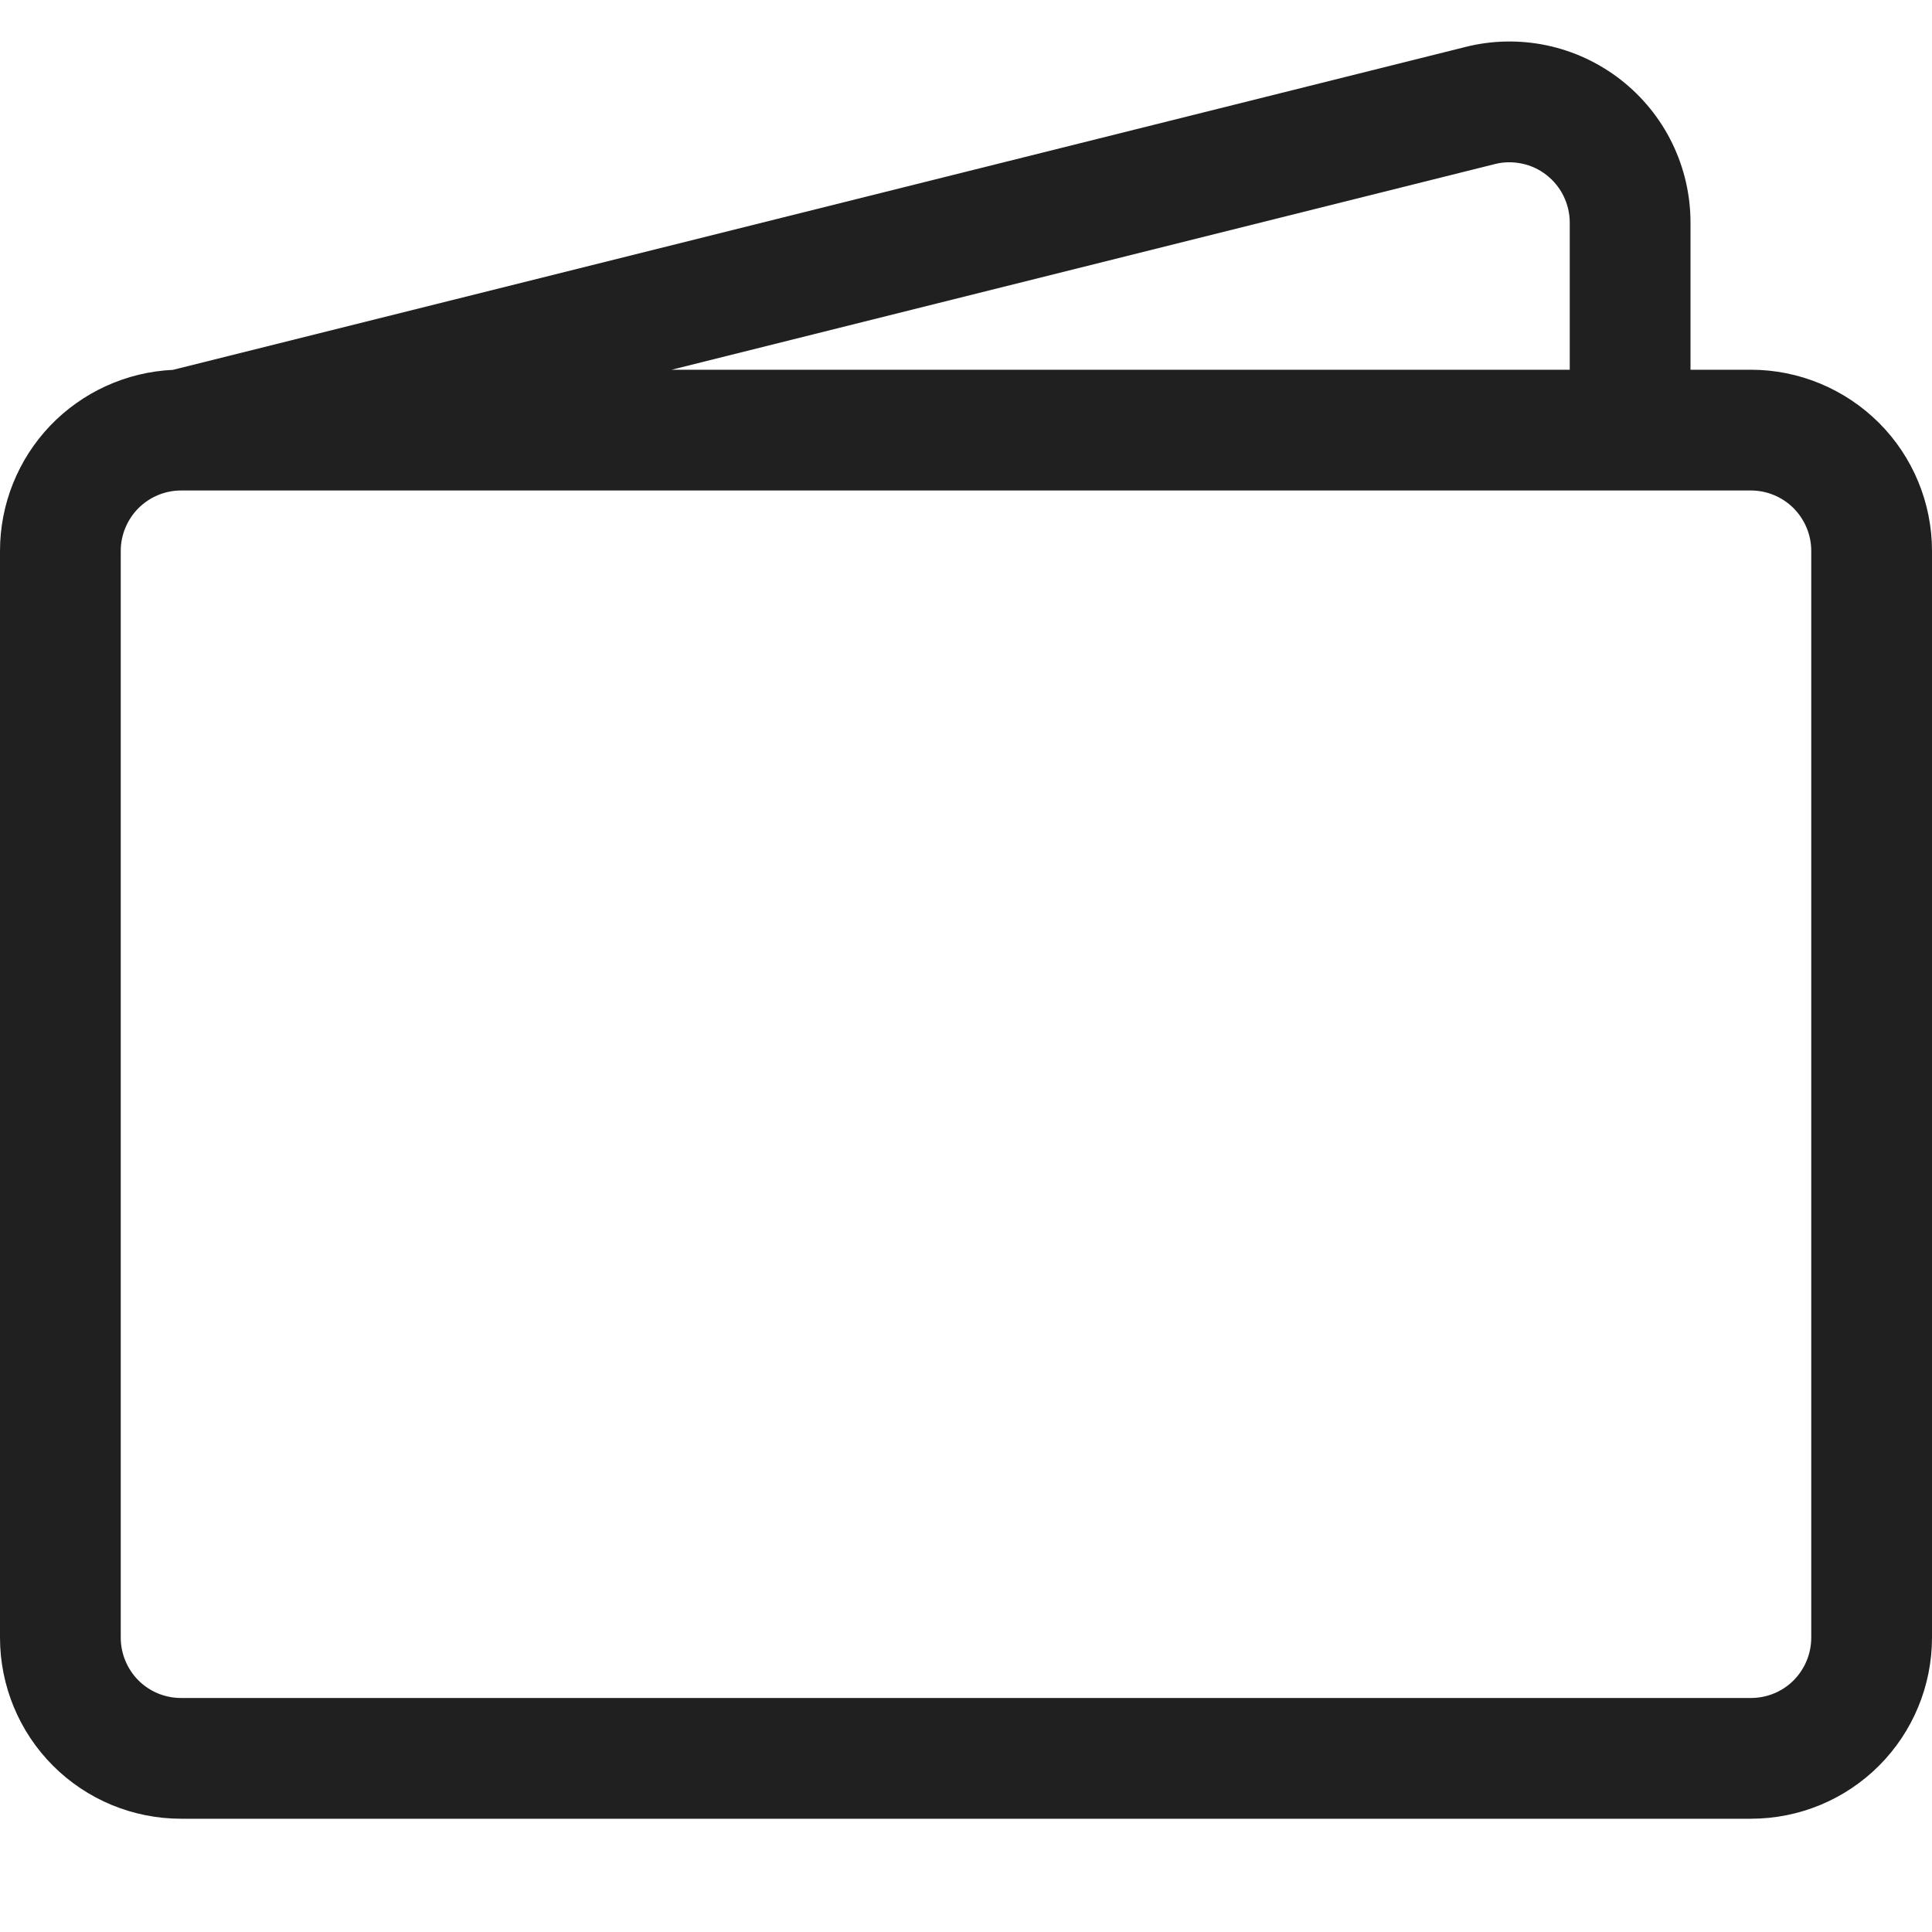 <svg width="16" height="16" viewBox="0 0 16 16" fill="none" xmlns="http://www.w3.org/2000/svg">
<path d="M12.136 0.389C12.357 0.333 12.588 0.329 12.811 0.376C13.034 0.423 13.243 0.521 13.423 0.661C13.602 0.801 13.748 0.98 13.848 1.185C13.948 1.39 14 1.615 14 1.843V3.062H14.5C14.898 3.062 15.279 3.221 15.561 3.502C15.842 3.783 16 4.165 16 4.562V13.562C16 13.96 15.842 14.342 15.561 14.623C15.279 14.905 14.898 15.062 14.5 15.062H1.5C1.102 15.062 0.721 14.905 0.439 14.623C0.158 14.342 9.80916e-08 13.96 9.80916e-08 13.562V4.562C-0 4.176 0.149 3.805 0.415 3.526C0.682 3.247 1.046 3.081 1.432 3.063L12.136 0.389ZM5.562 3.062H13V1.843C13 1.767 12.982 1.692 12.949 1.624C12.916 1.556 12.867 1.496 12.807 1.449C12.748 1.403 12.678 1.37 12.604 1.355C12.529 1.339 12.453 1.34 12.379 1.359L5.562 3.062ZM1.5 4.062C1.367 4.062 1.24 4.115 1.146 4.209C1.053 4.303 1 4.43 1 4.562V13.562C1 13.695 1.053 13.822 1.146 13.916C1.24 14.01 1.367 14.062 1.5 14.062H14.5C14.633 14.062 14.76 14.01 14.854 13.916C14.947 13.822 15 13.695 15 13.562V4.562C15 4.43 14.947 4.303 14.854 4.209C14.76 4.115 14.633 4.062 14.5 4.062H1.5Z" fill="#202020"/>
</svg>
